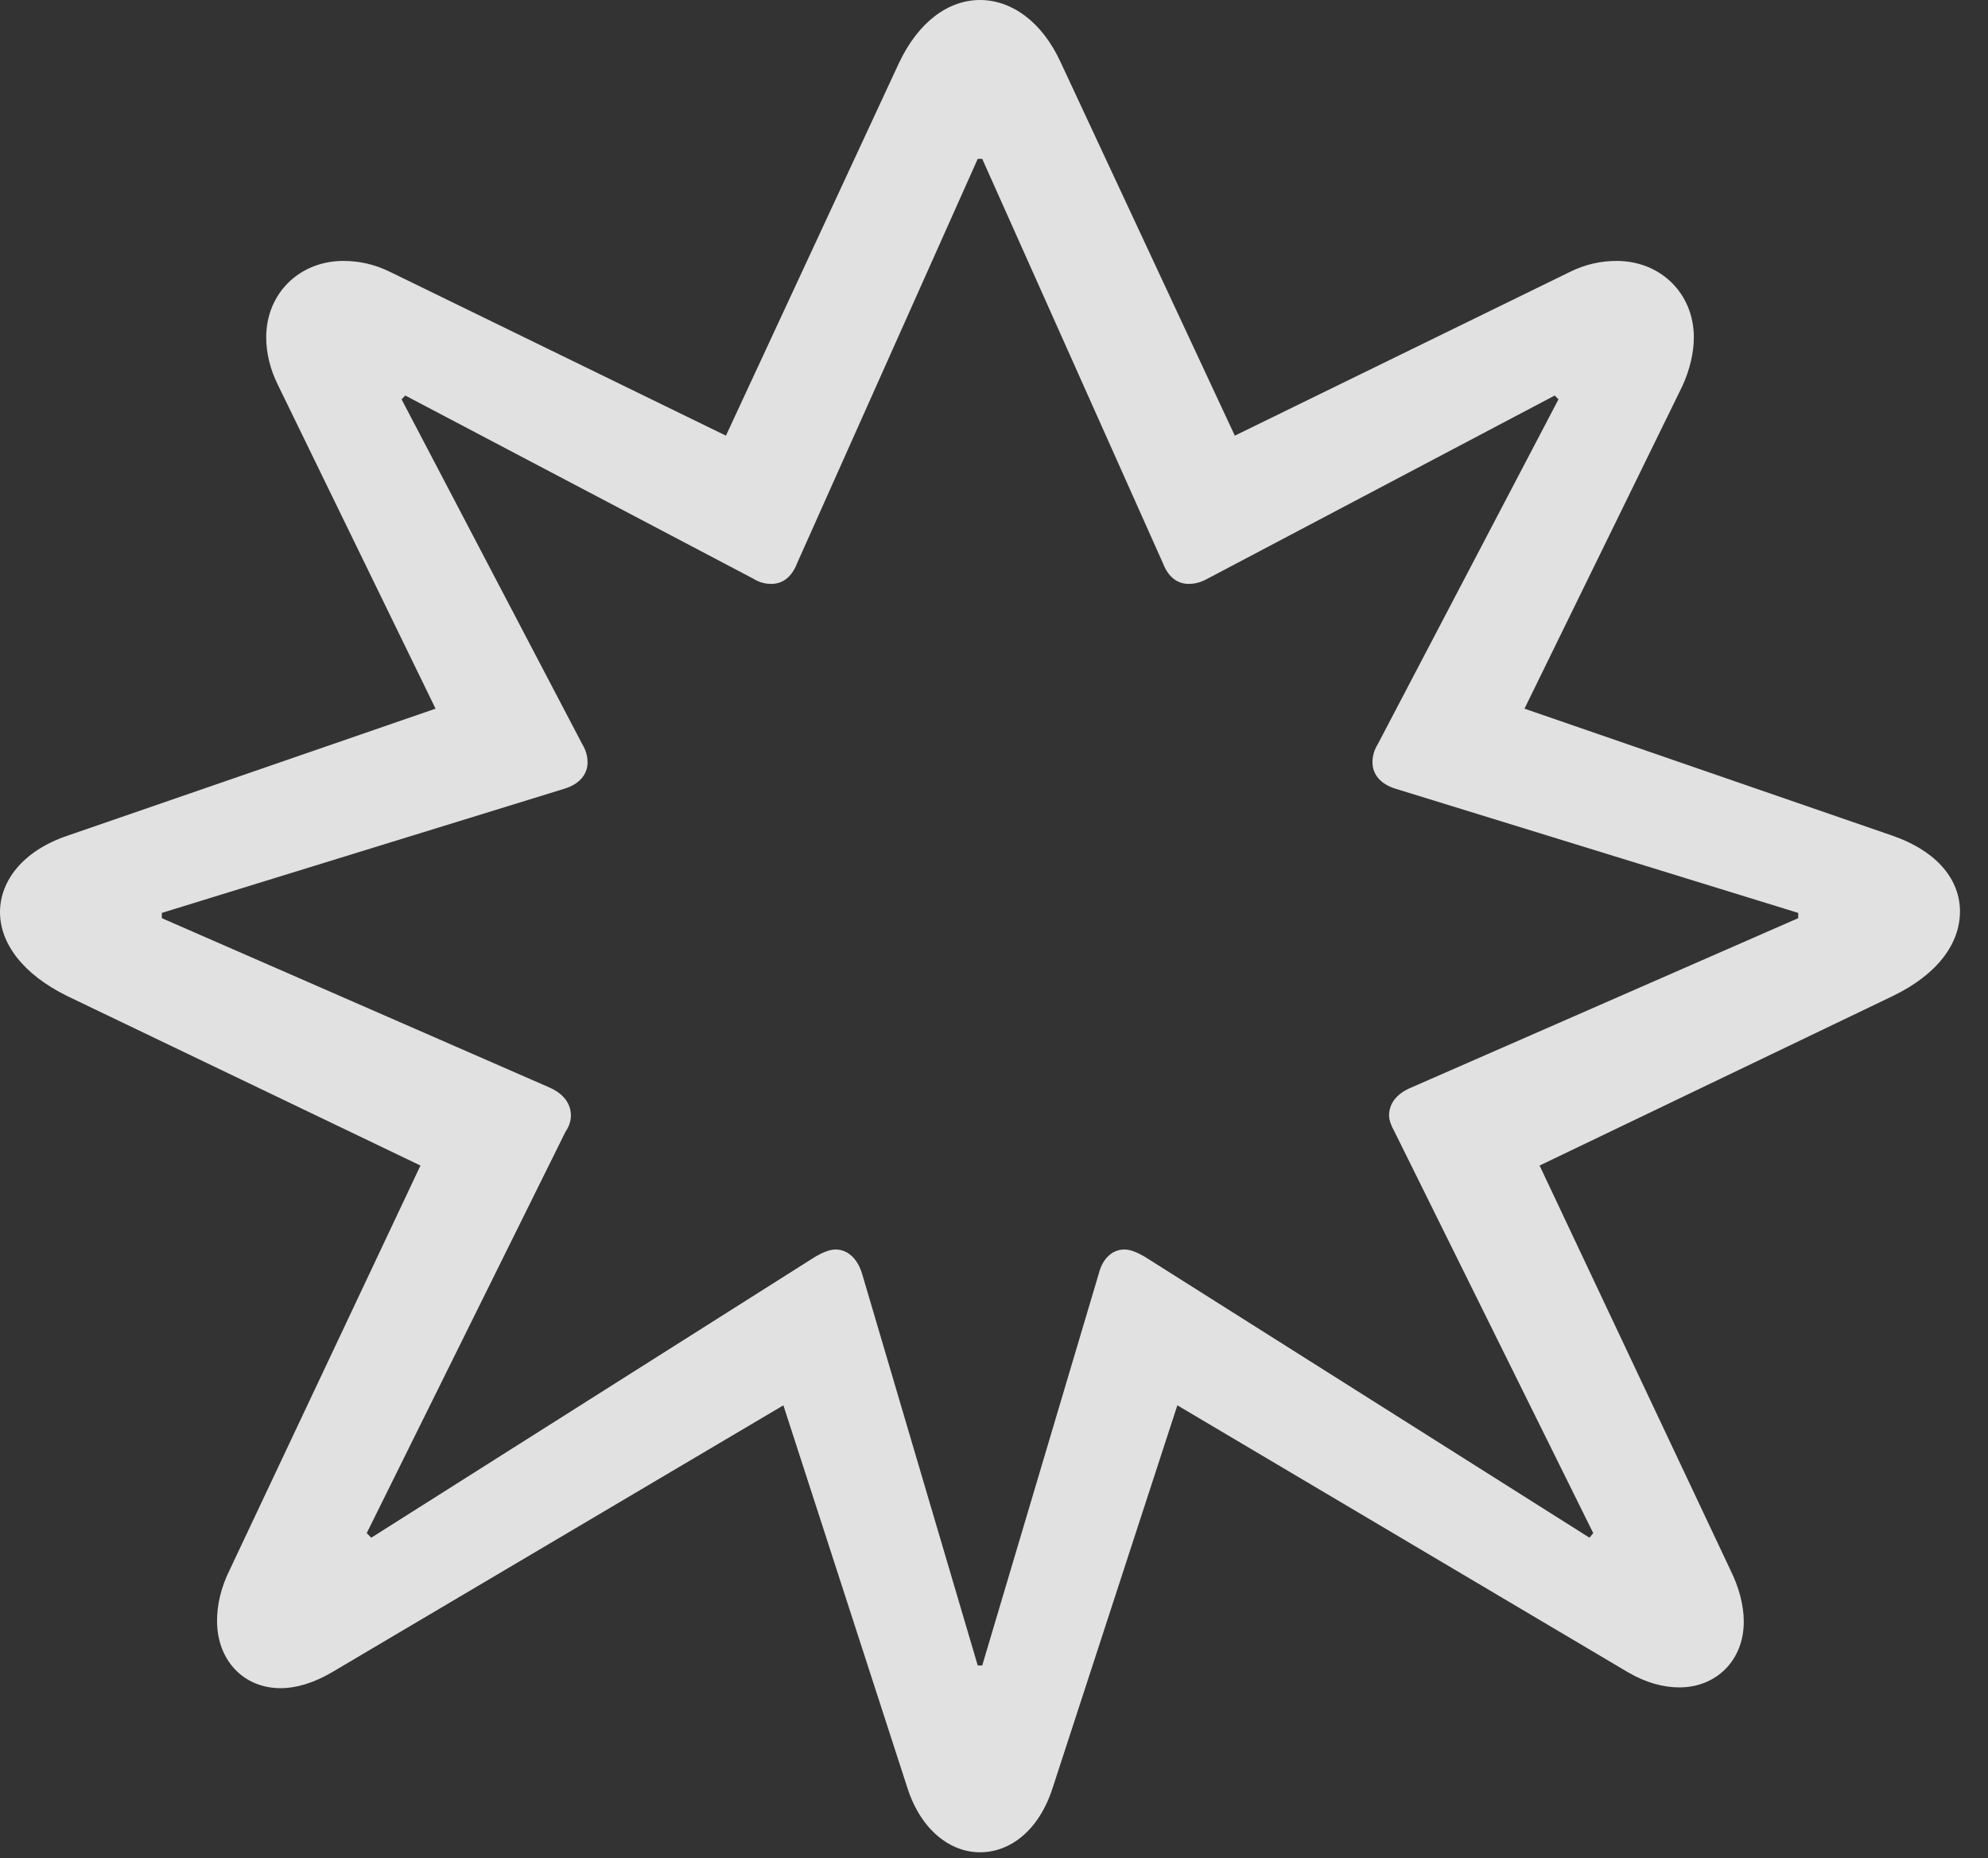 <?xml version="1.0" encoding="UTF-8"?>
<!--Generator: Apple Native CoreSVG 326-->
<!DOCTYPE svg
PUBLIC "-//W3C//DTD SVG 1.1//EN"
       "http://www.w3.org/Graphics/SVG/1.1/DTD/svg11.dtd">
<svg version="1.1" xmlns="http://www.w3.org/2000/svg" xmlns:xlink="http://www.w3.org/1999/xlink" viewBox="0 0 25.674 23.994">
 <rect x="0" y="0" width="25.674" height="23.994" fill="#333333" stroke="none"/>
 <g>
  <rect height="23.994" opacity="0" width="25.674" x="0" y="0"/>
  <path d="M24.443 12.861C25.029 12.578 25.312 12.178 25.312 11.768C25.312 11.367 25.029 10.996 24.443 10.791L19.688 9.15L21.729 4.98C21.826 4.766 21.875 4.551 21.875 4.355C21.875 3.789 21.445 3.369 20.879 3.369C20.684 3.369 20.479 3.408 20.264 3.516L15.947 5.625L13.701 0.811C13.457 0.273 13.057 0 12.656 0C12.256 0 11.865 0.273 11.611 0.811L9.375 5.625L5.049 3.516C4.834 3.408 4.629 3.369 4.434 3.369C3.867 3.369 3.438 3.789 3.438 4.355C3.438 4.551 3.486 4.766 3.594 4.98L5.625 9.15L0.869 10.791C0.293 10.986 0 11.377 0 11.777C0 12.178 0.293 12.578 0.869 12.861L5.43 15.049L2.969 20.264C2.852 20.498 2.803 20.723 2.803 20.928C2.803 21.436 3.145 21.797 3.623 21.797C3.828 21.797 4.053 21.729 4.287 21.592L10.117 18.145L11.719 23.086C11.895 23.633 12.275 23.916 12.656 23.916C13.047 23.916 13.418 23.633 13.594 23.086L15.205 18.145L21.025 21.592C21.26 21.729 21.484 21.787 21.689 21.787C22.158 21.787 22.52 21.445 22.52 20.938C22.52 20.732 22.461 20.498 22.344 20.264L19.883 15.049ZM23.223 11.787L23.223 11.855L18.223 14.043C18.037 14.121 17.939 14.248 17.939 14.404C17.939 14.463 17.969 14.541 18.008 14.609L20.576 19.795L20.527 19.854L14.775 16.221C14.688 16.172 14.6 16.133 14.521 16.133C14.365 16.133 14.238 16.25 14.19 16.445L12.685 21.504L12.627 21.504L11.133 16.445C11.074 16.25 10.947 16.133 10.791 16.133C10.713 16.133 10.625 16.172 10.537 16.221L4.795 19.854L4.736 19.795L7.305 14.609C7.354 14.541 7.373 14.463 7.373 14.404C7.373 14.248 7.275 14.121 7.1 14.043L2.09 11.855L2.09 11.787L7.285 10.185C7.48 10.127 7.588 10 7.588 9.844C7.588 9.766 7.568 9.688 7.52 9.609L5.186 5.156L5.234 5.107L9.727 7.471C9.805 7.52 9.883 7.539 9.961 7.539C10.107 7.539 10.225 7.451 10.293 7.275L12.627 2.051L12.685 2.051L15.02 7.275C15.088 7.451 15.205 7.539 15.352 7.539C15.43 7.539 15.508 7.52 15.596 7.471L20.078 5.107L20.127 5.156L17.793 9.609C17.744 9.688 17.725 9.766 17.725 9.844C17.725 10 17.832 10.127 18.027 10.185Z" fill="white" fill-opacity="0.85"/>
 </g>
</svg>
